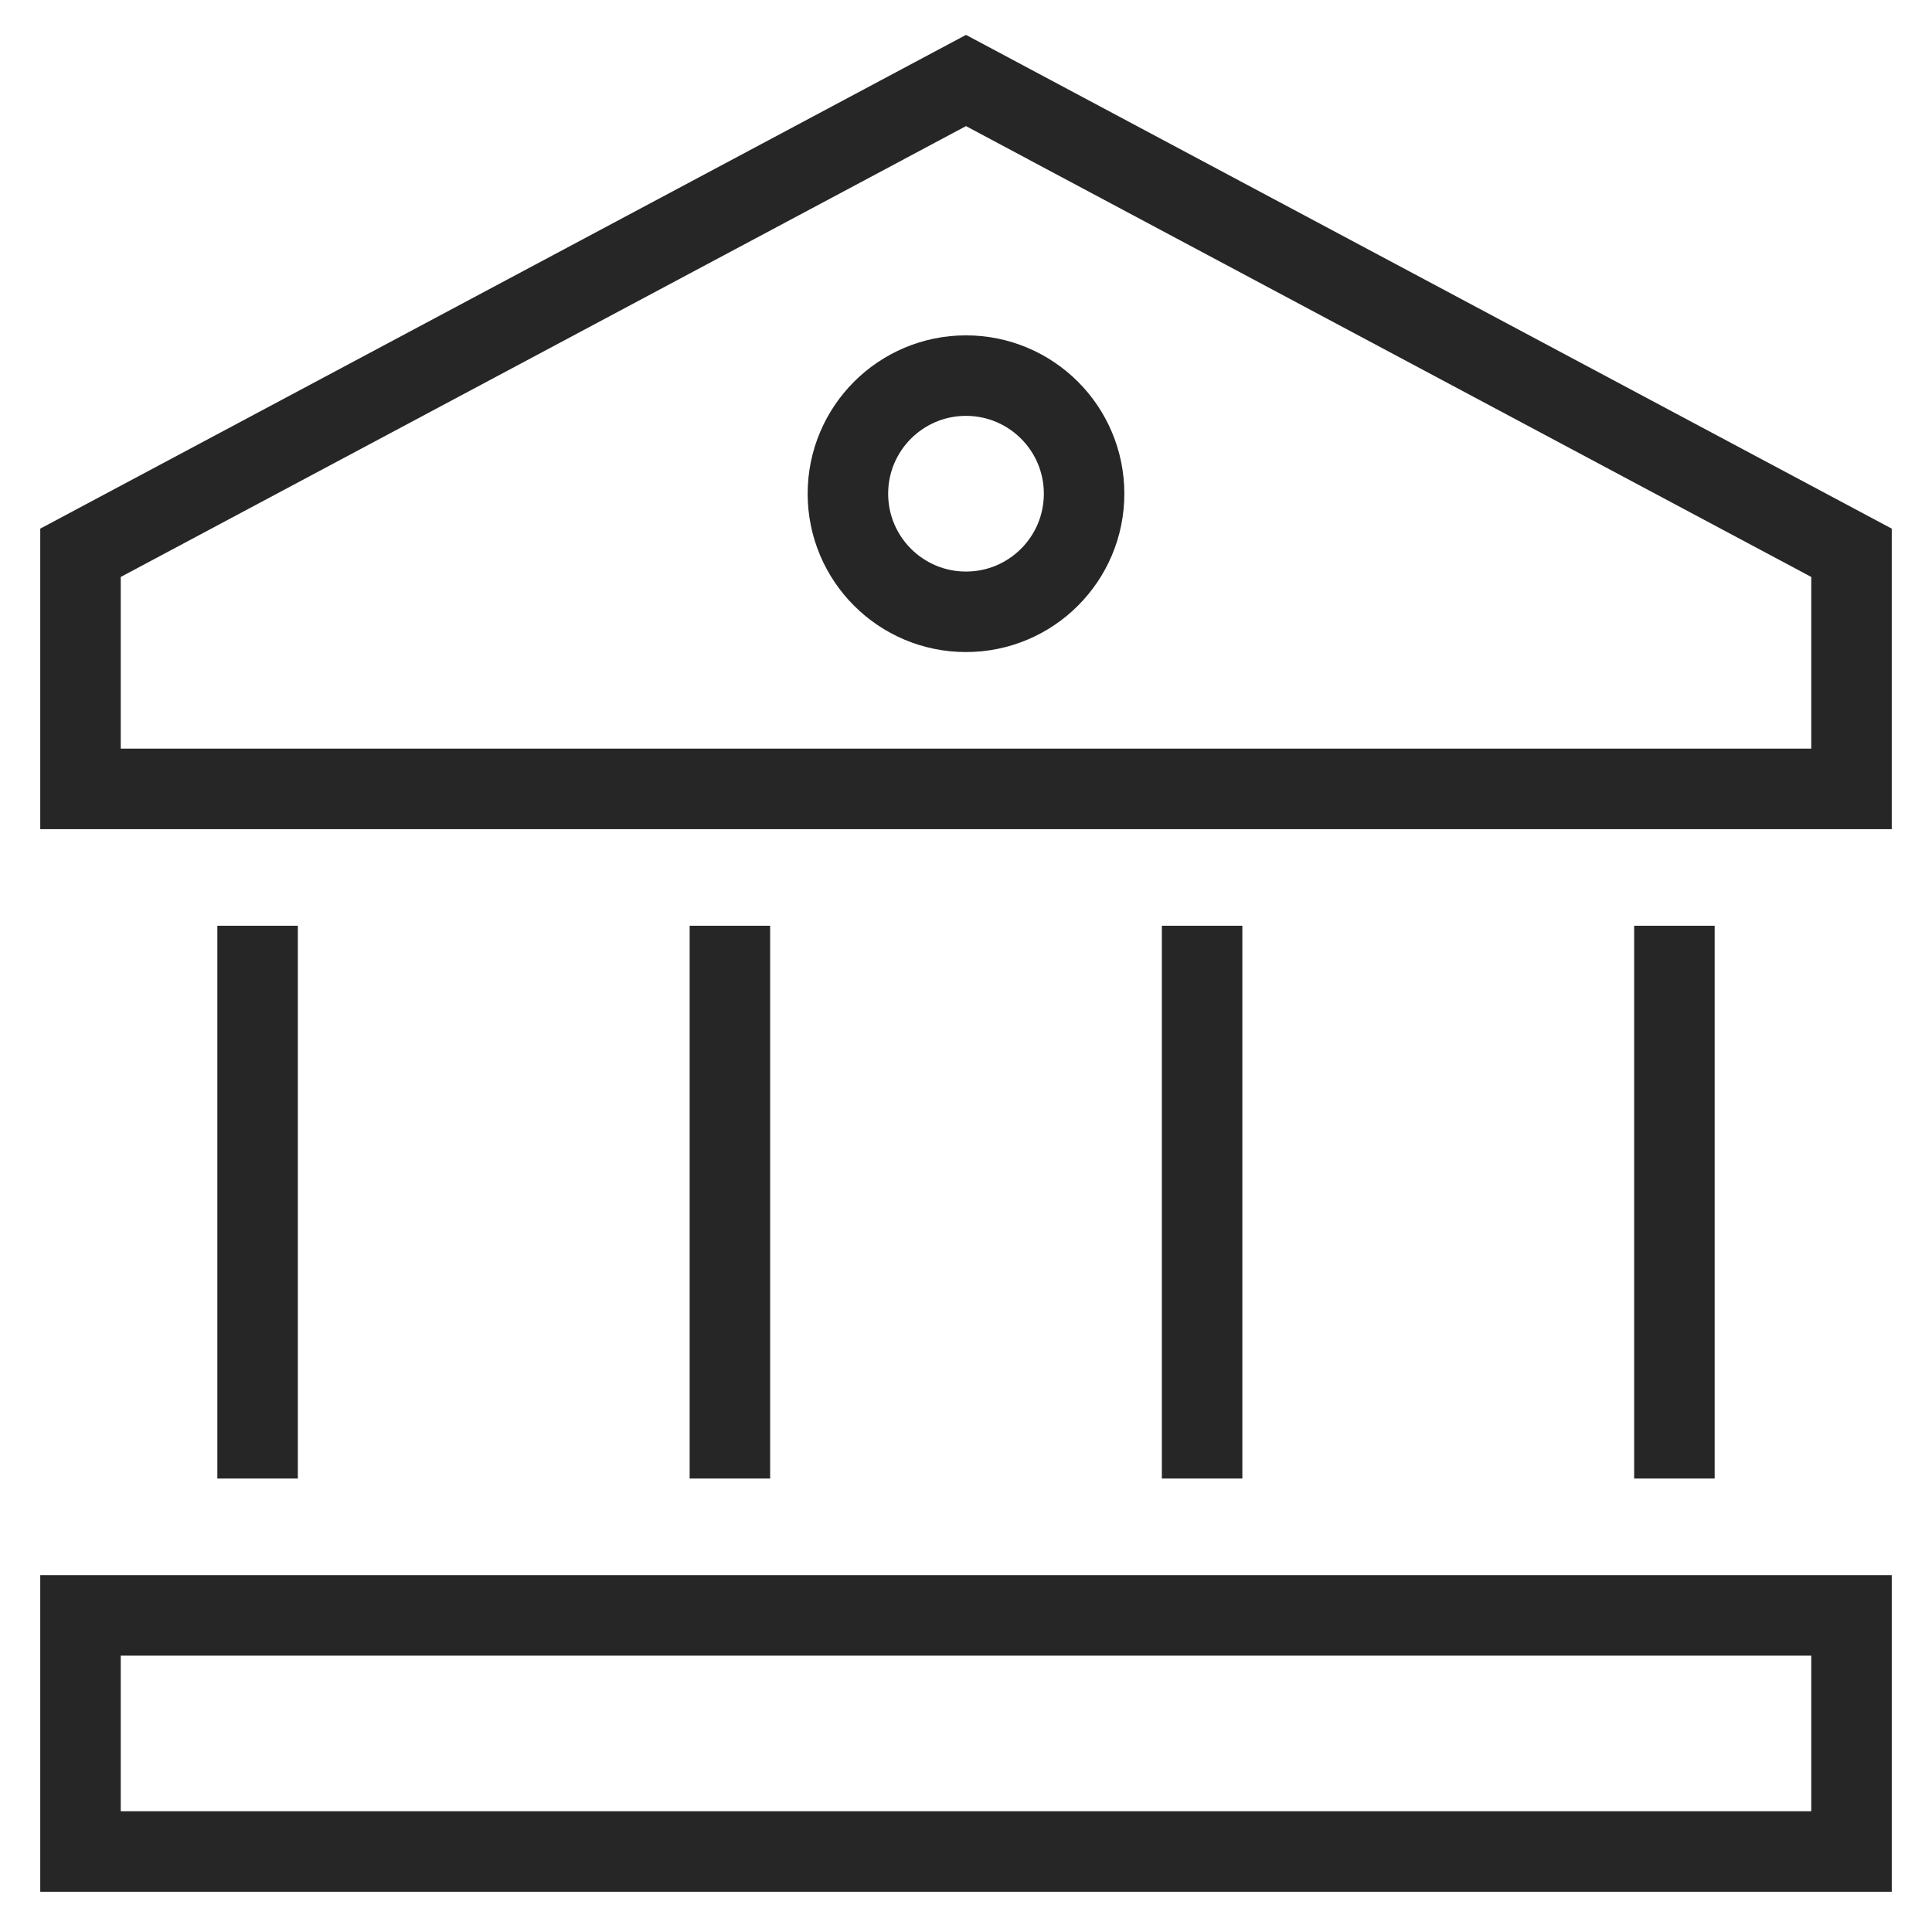 <svg width="24" height="24" viewBox="0 0 24 24" fill="none" xmlns="http://www.w3.org/2000/svg">
<path fill-rule="evenodd" clip-rule="evenodd" d="M12 1L1 6.867V9.8H23V6.867L12 1Z" stroke="#262626" stroke-linecap="square"/>
<path d="M3.2 17.867V12" stroke="#262626" stroke-linecap="square"/>
<path d="M9.067 17.867V12" stroke="#262626" stroke-linecap="square"/>
<path d="M14.933 17.867V12" stroke="#262626" stroke-linecap="square"/>
<path d="M20.8 17.867V12" stroke="#262626" stroke-linecap="square"/>
<circle cx="12" cy="6.133" r="1.467" stroke="#262626" stroke-linecap="square"/>
<rect x="1" y="20.067" width="22" height="2.933" stroke="#262626" stroke-linecap="square"/>
</svg>
